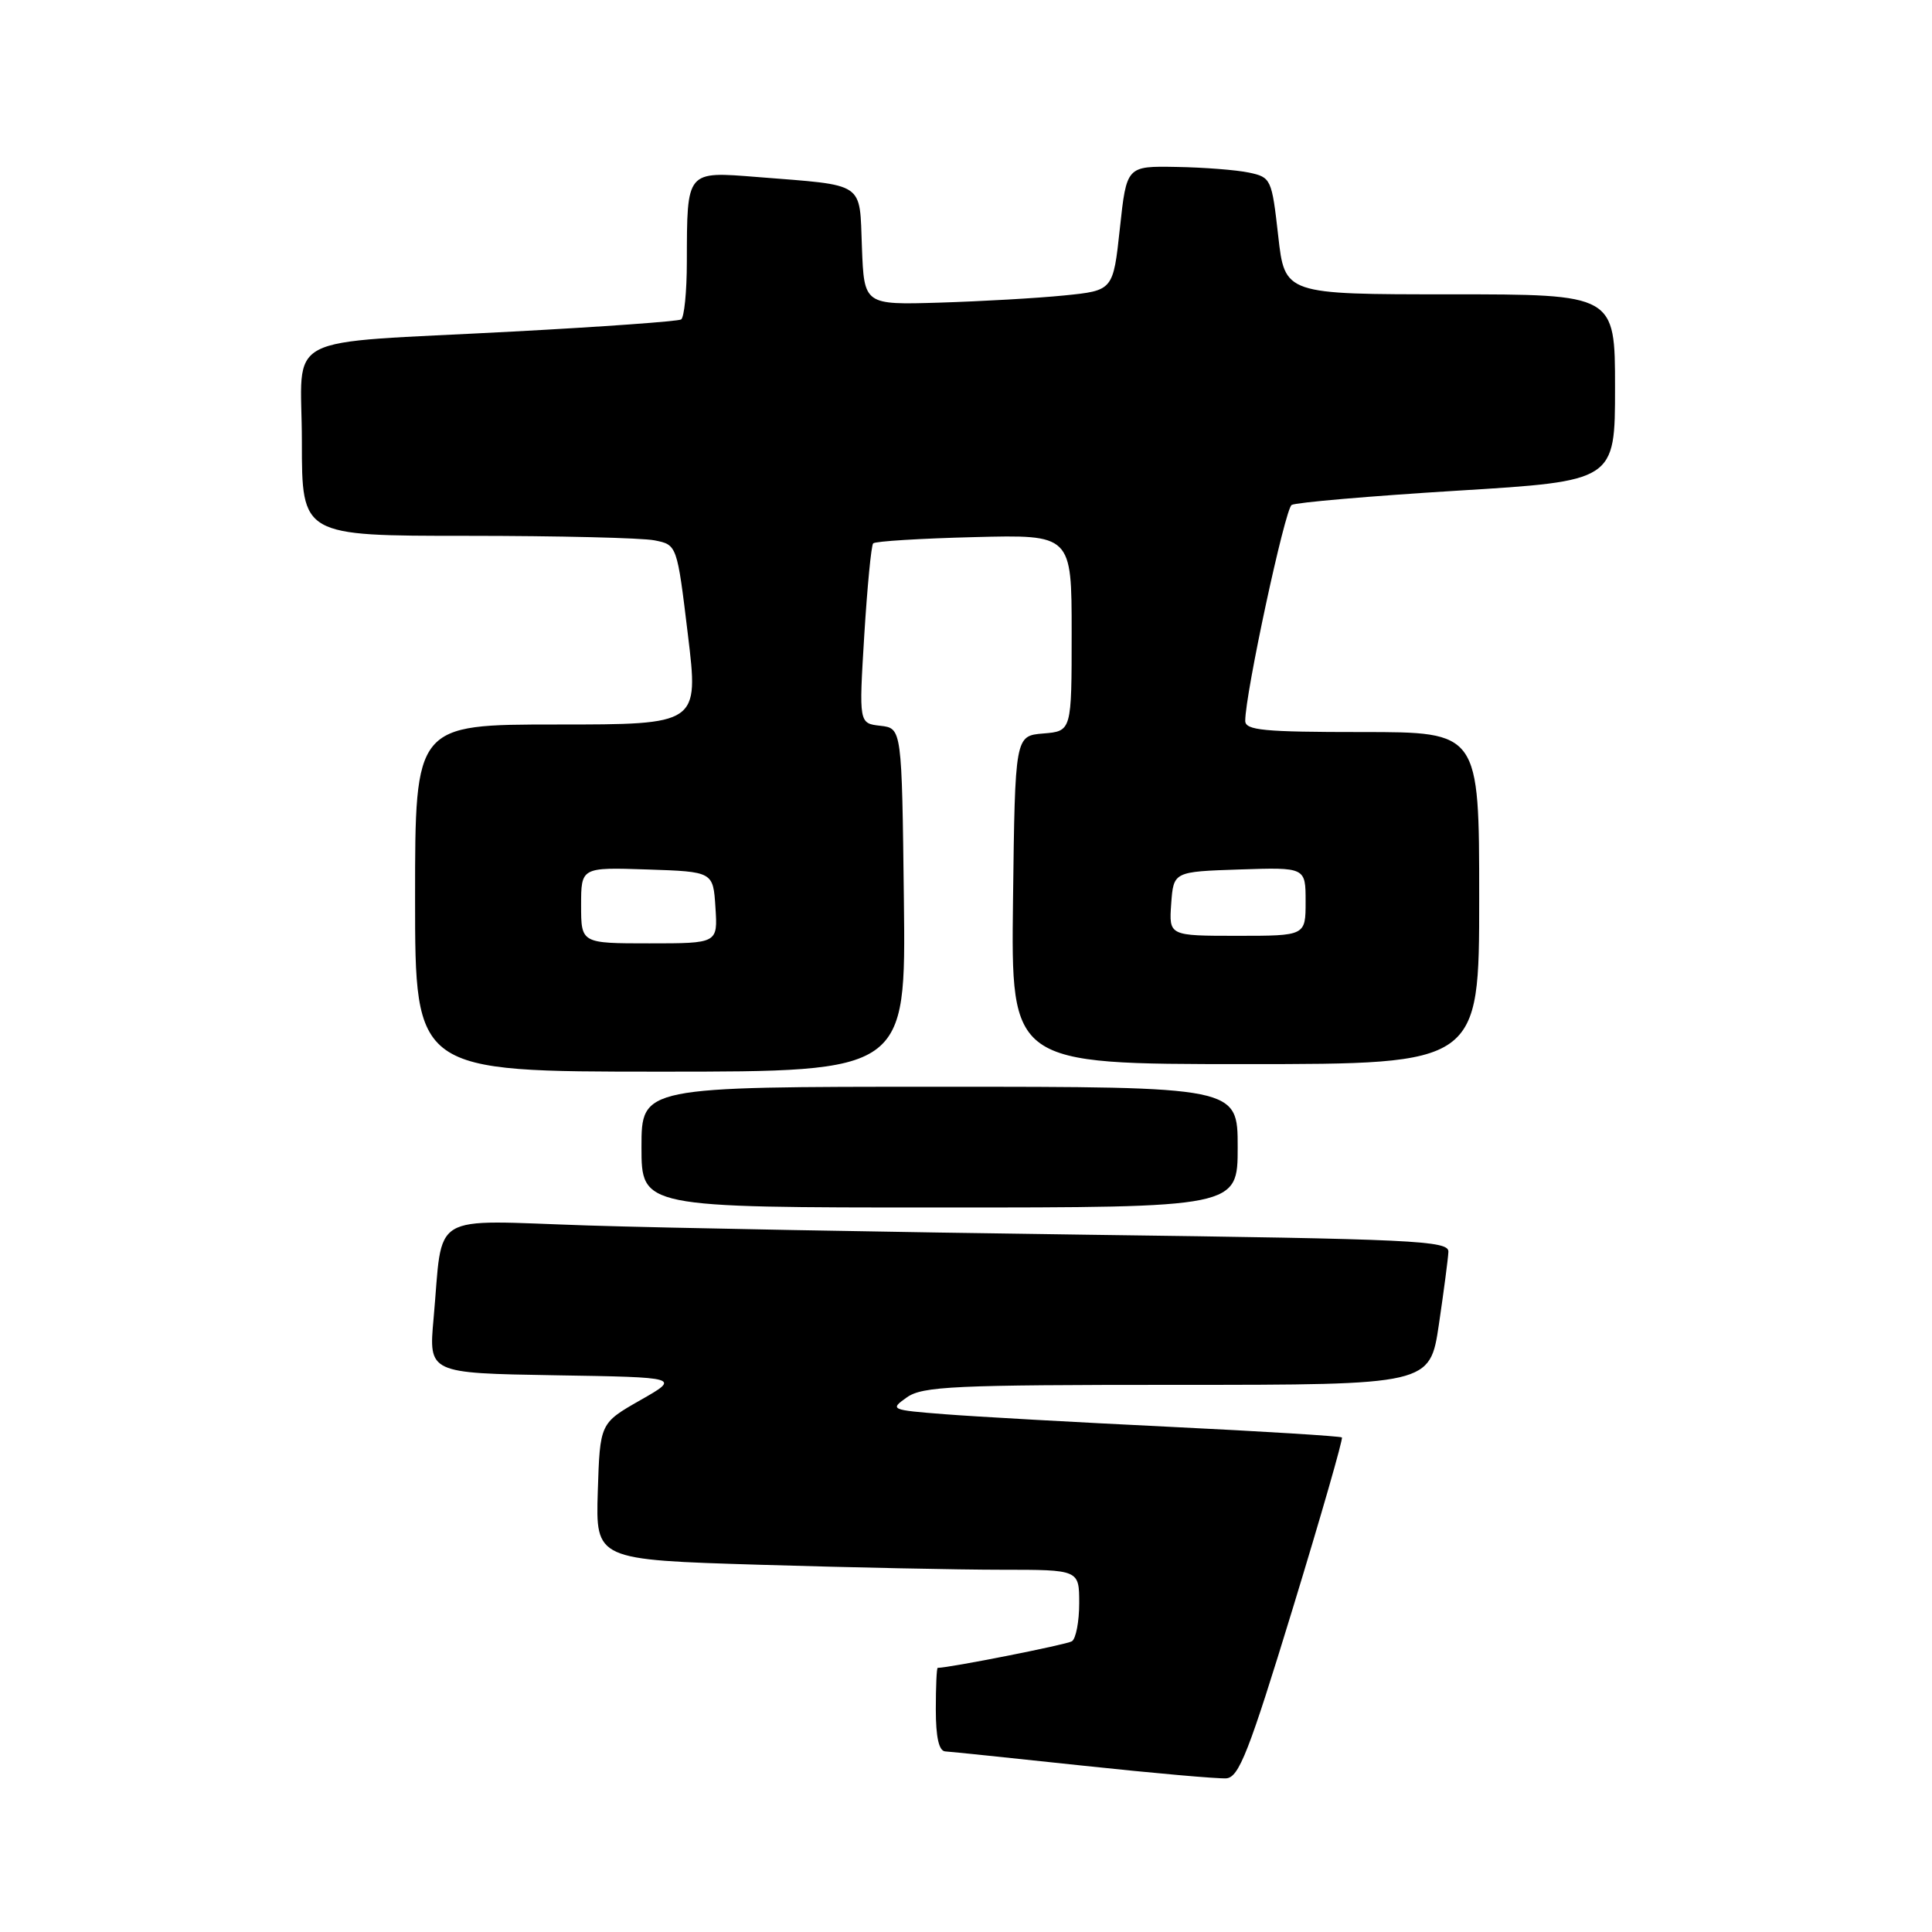 <?xml version="1.0" encoding="UTF-8" standalone="no"?>
<!DOCTYPE svg PUBLIC "-//W3C//DTD SVG 1.1//EN" "http://www.w3.org/Graphics/SVG/1.1/DTD/svg11.dtd" >
<svg xmlns="http://www.w3.org/2000/svg" xmlns:xlink="http://www.w3.org/1999/xlink" version="1.1" viewBox="0 0 256 256">
 <g >
 <path fill="currentColor"
d=" M 171.29 213.15 C 175.05 200.85 177.98 190.65 177.81 190.47 C 177.63 190.30 167.36 189.66 154.99 189.06 C 142.62 188.46 129.20 187.71 125.16 187.39 C 118.00 186.83 117.88 186.77 120.16 185.16 C 122.23 183.69 126.42 183.50 155.99 183.50 C 189.47 183.50 189.47 183.50 190.66 175.50 C 191.31 171.10 191.88 166.77 191.92 165.87 C 191.99 164.39 187.52 164.18 144.25 163.61 C 117.99 163.26 88.11 162.71 77.85 162.38 C 56.54 161.69 58.75 160.36 57.45 174.73 C 56.80 181.95 56.80 181.95 73.49 182.23 C 90.17 182.50 90.17 182.50 84.83 185.54 C 79.50 188.58 79.50 188.58 79.21 197.63 C 78.93 206.68 78.93 206.68 100.71 207.34 C 112.70 207.70 127.11 208.00 132.75 208.00 C 143.00 208.00 143.00 208.00 143.00 212.44 C 143.00 214.88 142.56 217.15 142.03 217.48 C 141.30 217.93 125.83 220.99 124.25 221.00 C 124.11 221.00 124.00 223.47 124.00 226.50 C 124.00 230.19 124.41 232.02 125.25 232.07 C 125.94 232.11 134.15 232.96 143.50 233.96 C 152.85 234.96 161.39 235.71 162.48 235.64 C 164.17 235.52 165.47 232.18 171.29 213.15 Z  M 164.00 152.00 C 164.00 144.00 164.00 144.00 124.50 144.00 C 85.00 144.00 85.00 144.00 85.00 152.00 C 85.00 160.00 85.00 160.00 124.50 160.00 C 164.00 160.00 164.00 160.00 164.00 152.00 Z  M 119.77 119.25 C 119.50 96.50 119.50 96.50 116.66 96.17 C 113.81 95.85 113.81 95.85 114.52 84.17 C 114.92 77.75 115.44 72.28 115.70 72.00 C 115.95 71.72 121.97 71.35 129.08 71.17 C 142.00 70.84 142.00 70.84 142.00 83.86 C 142.00 96.88 142.00 96.88 138.25 97.19 C 134.50 97.50 134.50 97.50 134.23 119.25 C 133.96 141.00 133.96 141.00 164.98 141.00 C 196.00 141.00 196.00 141.00 196.00 119.00 C 196.00 97.00 196.00 97.00 180.50 97.00 C 167.42 97.00 165.00 96.77 165.00 95.51 C 165.00 91.93 170.26 67.46 171.15 66.91 C 171.68 66.58 181.55 65.73 193.06 65.02 C 214.00 63.74 214.00 63.74 214.00 51.37 C 214.00 39.00 214.00 39.00 192.12 39.00 C 170.24 39.00 170.24 39.00 169.37 31.26 C 168.52 23.72 168.42 23.49 165.50 22.87 C 163.85 22.52 159.52 22.18 155.89 22.12 C 149.28 22.00 149.28 22.00 148.39 30.25 C 147.50 38.50 147.50 38.50 141.00 39.15 C 137.43 39.51 130.00 39.93 124.50 40.10 C 114.50 40.40 114.50 40.40 114.21 32.77 C 113.87 23.98 114.81 24.61 100.39 23.46 C 90.88 22.71 91.04 22.52 91.01 34.69 C 91.01 38.65 90.66 42.08 90.25 42.33 C 89.84 42.58 79.83 43.30 68.00 43.93 C 36.57 45.62 40.00 43.83 40.00 58.55 C 40.00 71.00 40.00 71.00 61.87 71.00 C 73.91 71.00 85.09 71.27 86.73 71.60 C 89.71 72.19 89.71 72.19 91.15 84.10 C 92.59 96.00 92.59 96.00 73.80 96.00 C 55.00 96.00 55.00 96.00 55.00 119.00 C 55.00 142.00 55.00 142.00 87.52 142.00 C 120.04 142.00 120.04 142.00 119.77 119.25 Z  M 77.00 119.96 C 77.00 114.92 77.00 114.92 85.75 115.21 C 94.50 115.50 94.50 115.50 94.80 120.25 C 95.11 125.00 95.11 125.00 86.05 125.00 C 77.00 125.00 77.00 125.00 77.00 119.96 Z  M 155.19 119.75 C 155.50 115.50 155.50 115.50 164.25 115.21 C 173.00 114.92 173.00 114.92 173.00 119.46 C 173.00 124.00 173.00 124.00 163.94 124.00 C 154.89 124.00 154.89 124.00 155.19 119.75 Z "/>
</g>
</svg>